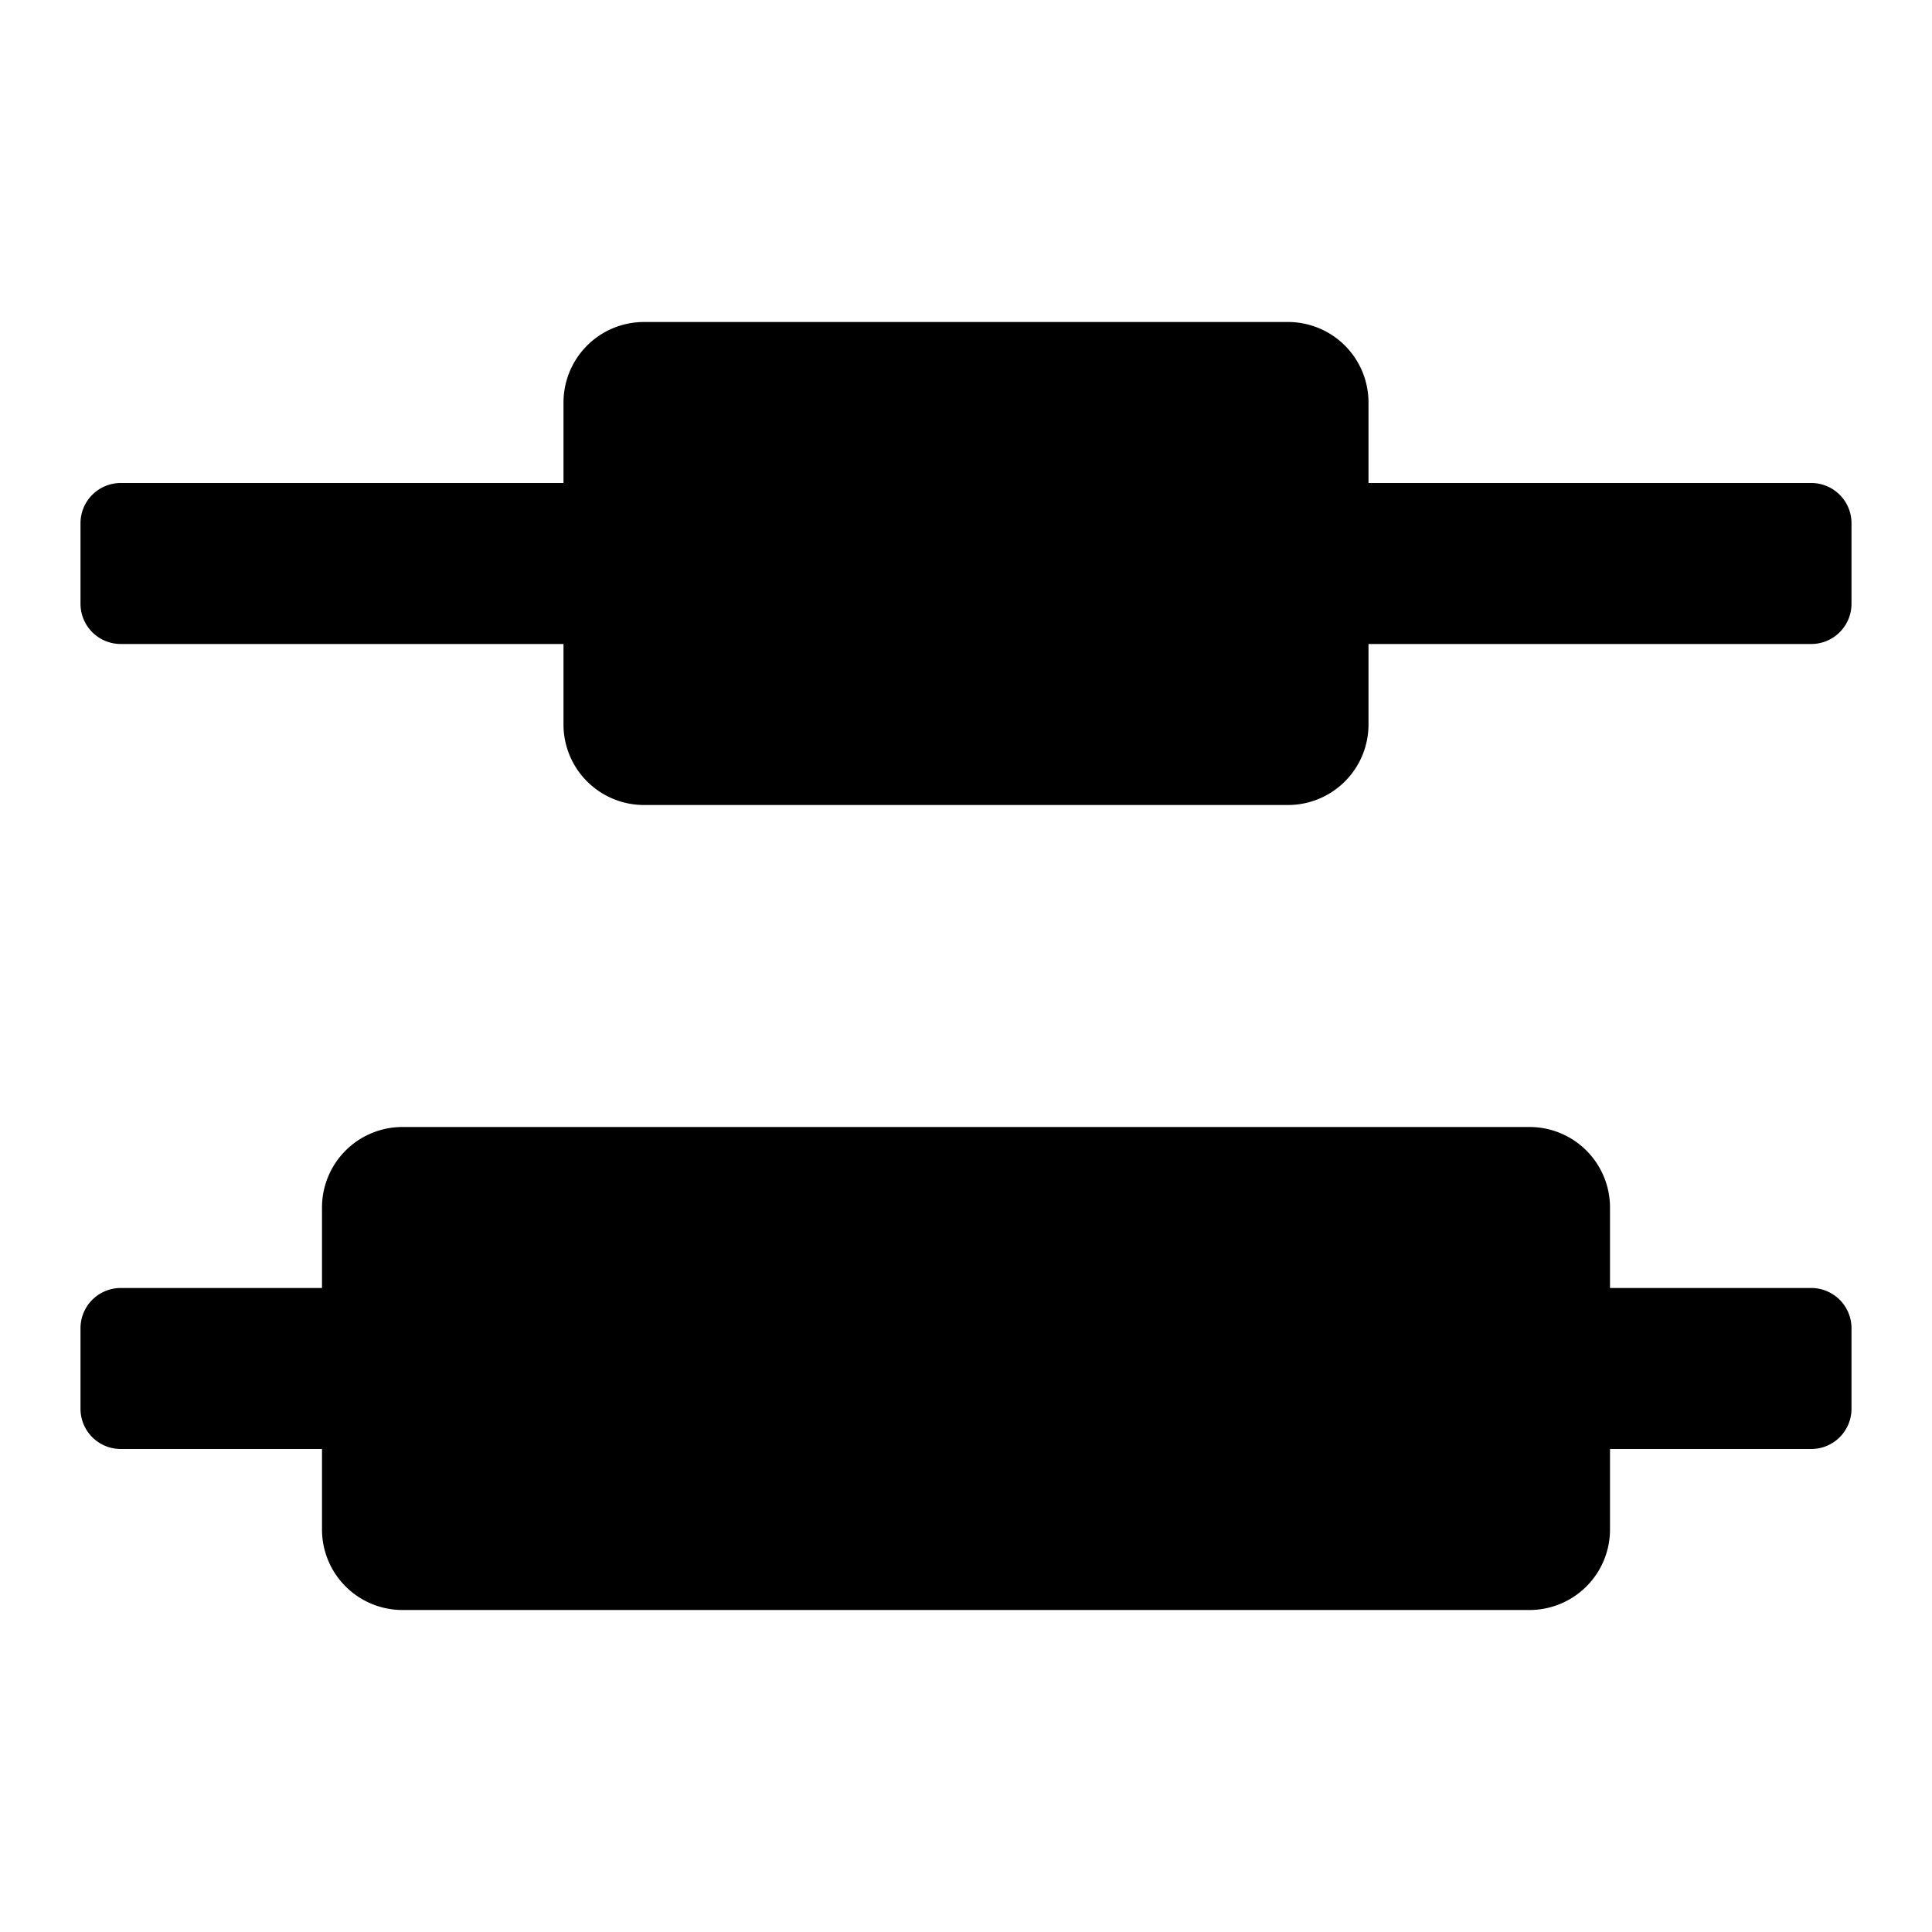 <svg xmlns="http://www.w3.org/2000/svg" height="48" viewBox="0 0 48 48" width="48"><path d="M14 10v2H3a1 1 0 0 0-1 1v2a1 1 0 0 0 1 1h11v2a2 2 0 0 0 2 2h16a2 2 0 0 0 2-2v-2h11a1 1 0 0 0 1-1v-2a1 1 0 0 0-1-1H34v-2a2 2 0 0 0-2-2H16a2 2 0 0 0-2 2ZM8 30v2H3a1 1 0 0 0-1 1v2a1 1 0 0 0 1 1h5v2a2 2 0 0 0 2 2h28a2 2 0 0 0 2-2v-2h5a1 1 0 0 0 1-1v-2a1 1 0 0 0-1-1h-5v-2a2 2 0 0 0-2-2H10a2 2 0 0 0-2 2Z"/></svg>